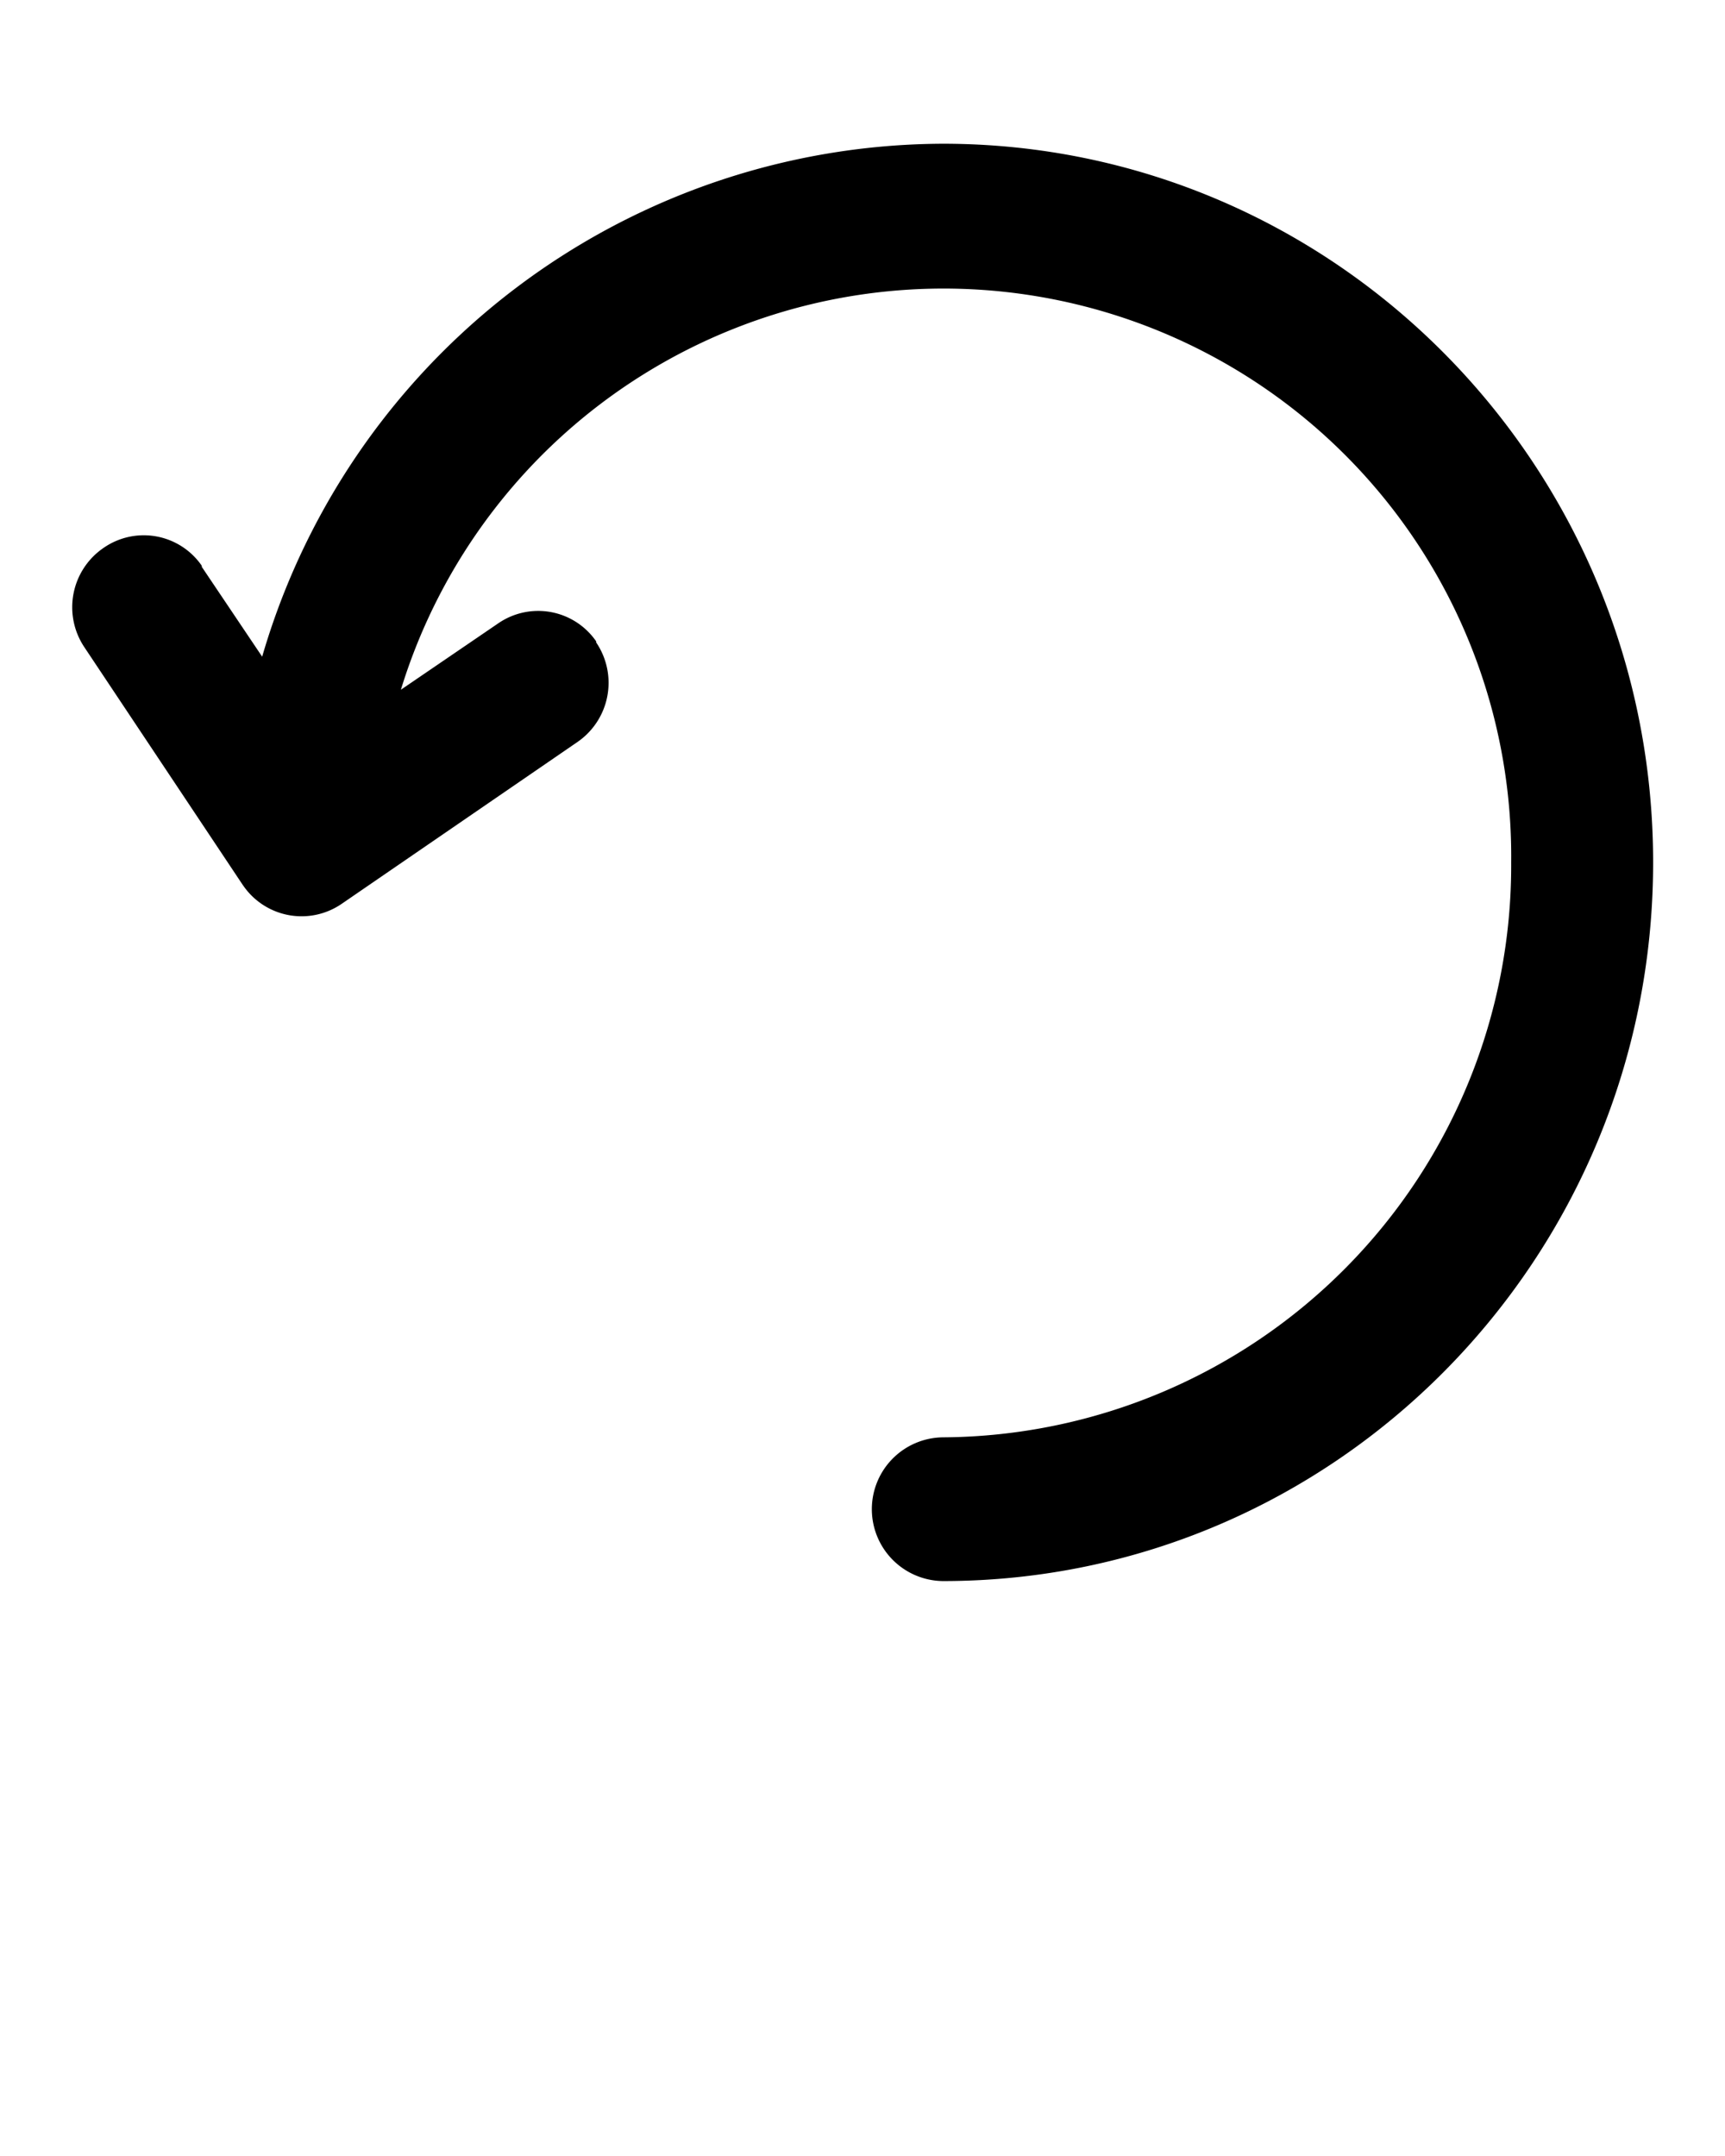 <svg xmlns="http://www.w3.org/2000/svg" viewBox="0 0 96 120" x="0px" y="0px"><title>web icon 64px</title><path d="M13.55,49.31a3.94,3.94,0,0,0,5.46,1l13.11-9a4,4,0,0,0,1.06-5.55l0-.06a3.92,3.92,0,0,0-5.46-1l-5.41,3.69A31.59,31.59,0,0,1,84.1,48,31.82,31.82,0,0,1,52.47,80a4,4,0,0,0-3.95,4h0a4,4,0,0,0,3.95,4C74.3,88,92,70.09,92,48S74.3,8,52.47,8A39.6,39.6,0,0,0,14.59,36.55l-3.36-5,0-.06a3.92,3.92,0,0,0-5.46-1A4,4,0,0,0,4.68,36l8.84,13.27Z"/></svg>